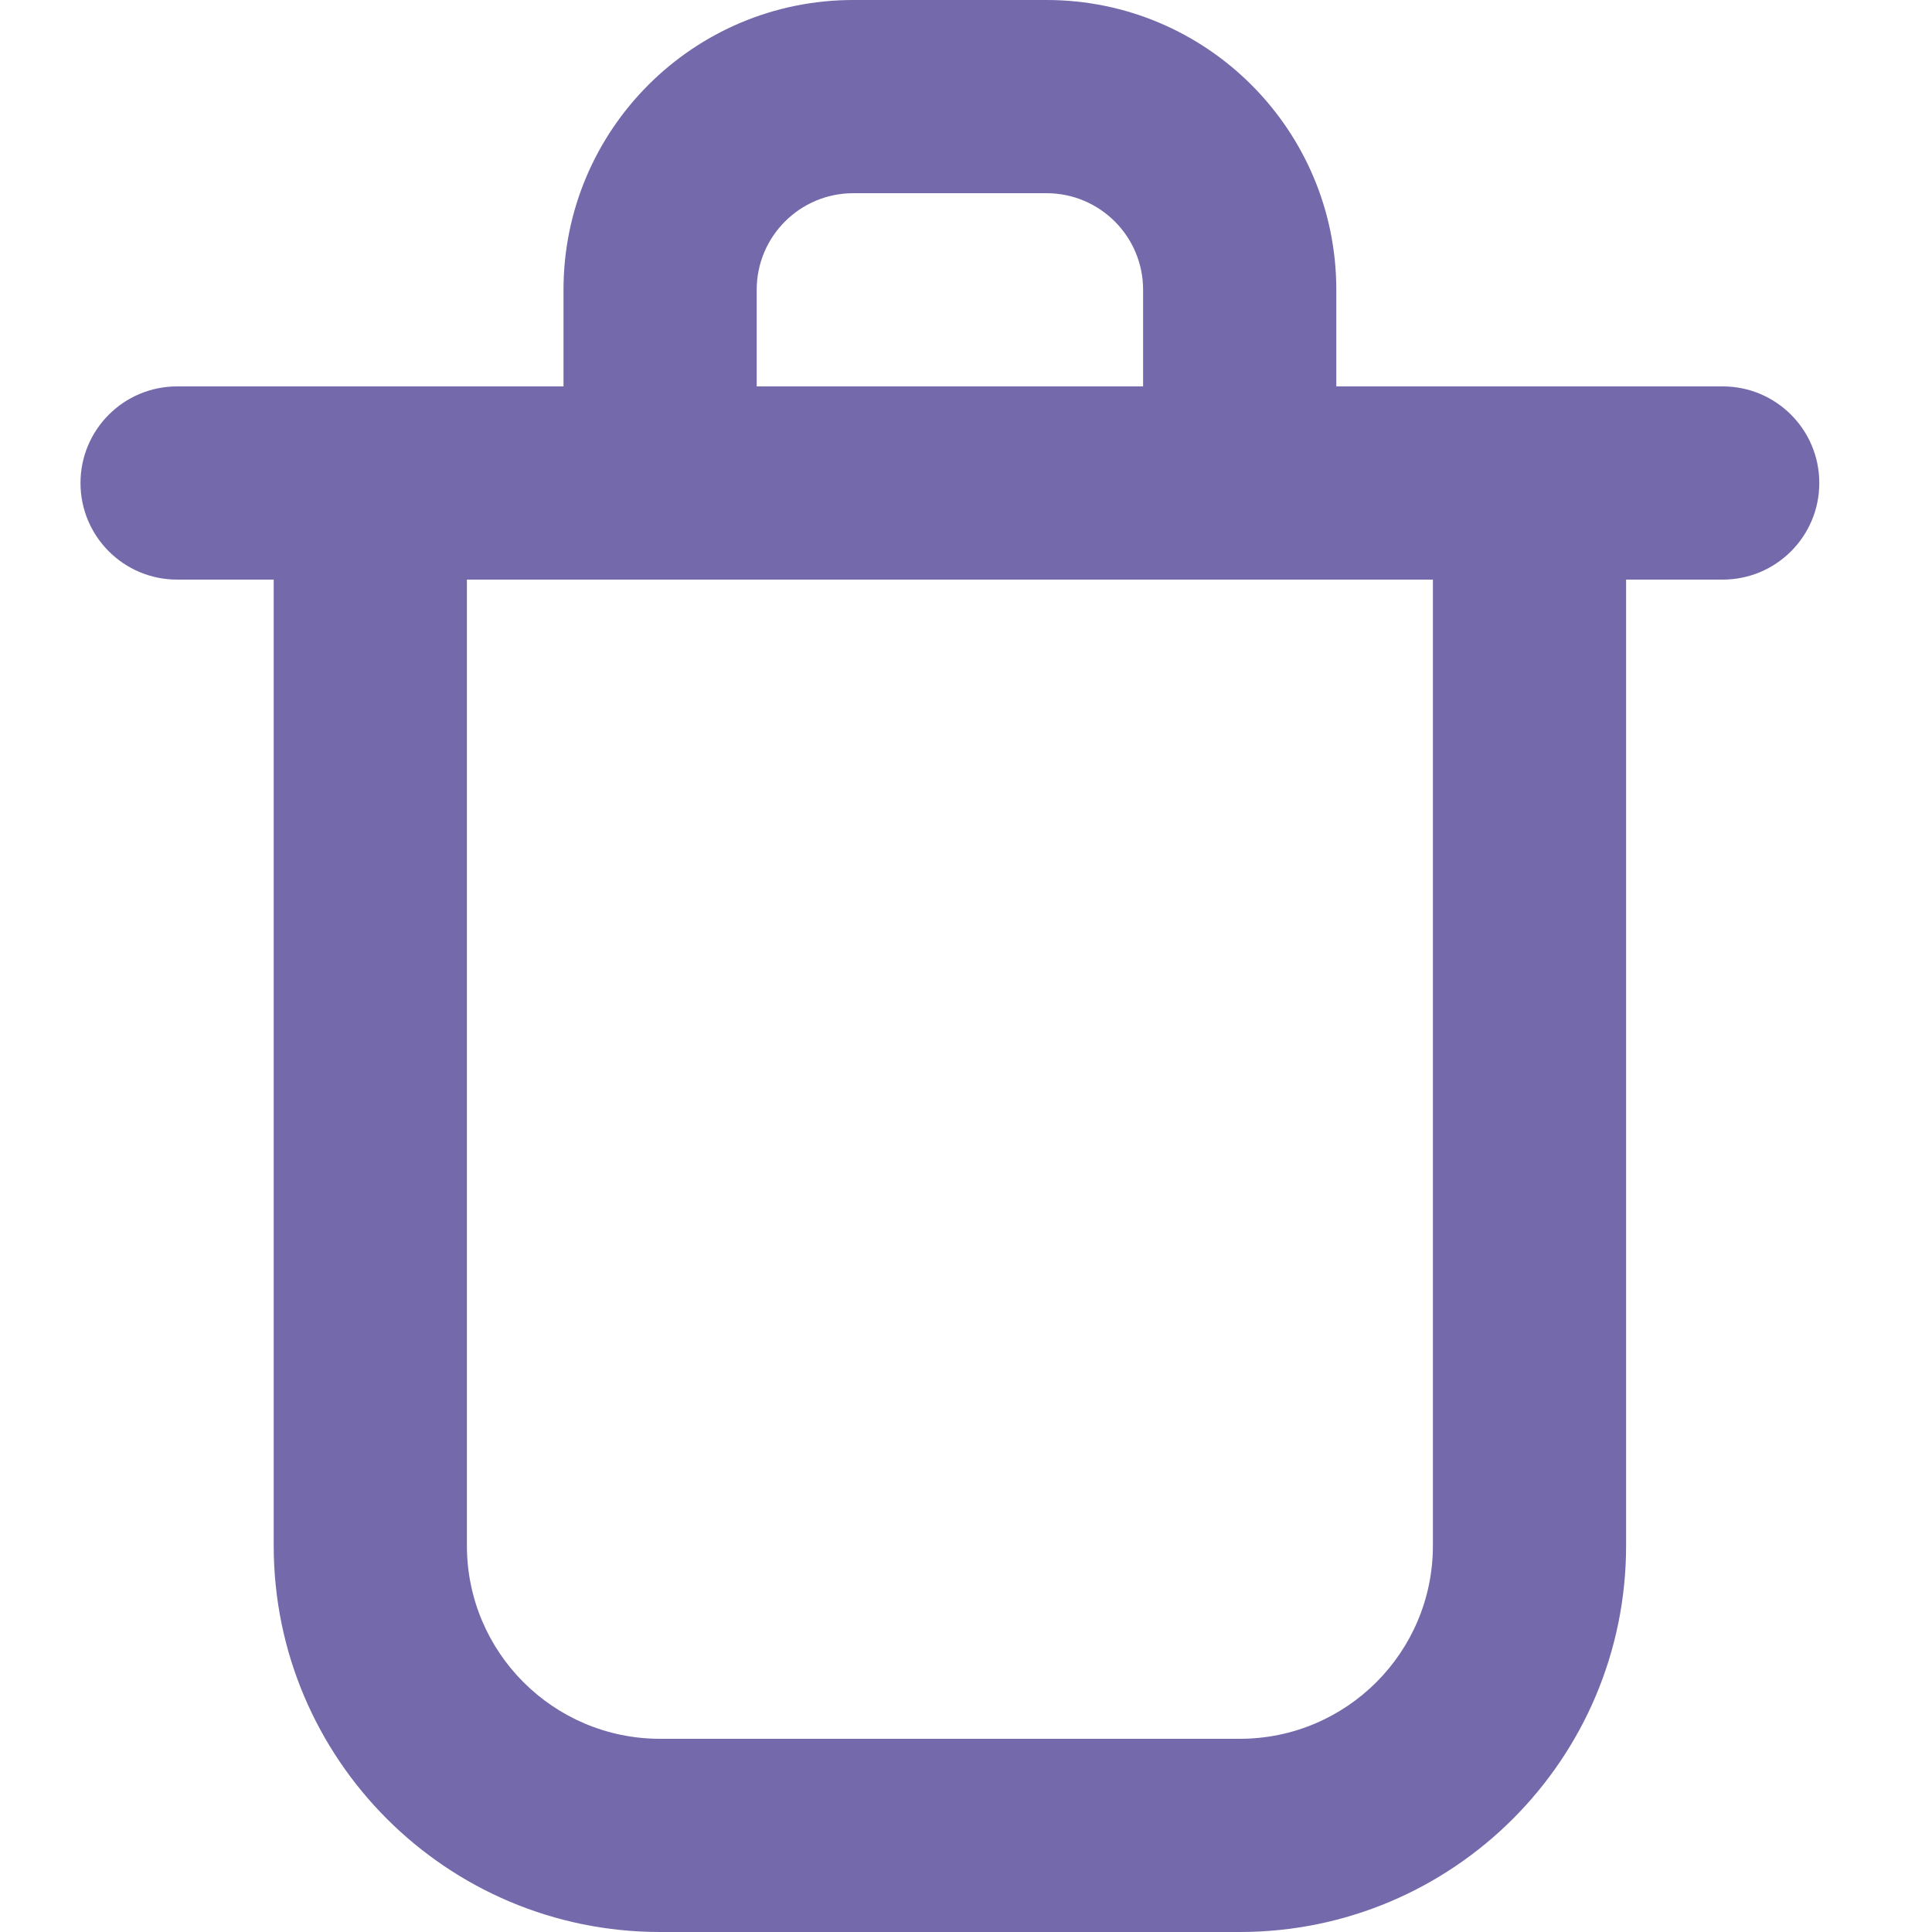 <svg width="24" height="24" viewBox="0 0 24 24" fill="none" xmlns="http://www.w3.org/2000/svg">
<path fill-rule="evenodd" clip-rule="evenodd" d="M1 6C1 5.337 1.537 4.8 2.2 4.8H21.4C22.063 4.8 22.6 5.337 22.6 6C22.6 6.663 22.063 7.2 21.4 7.2H2.2C1.537 7.2 1 6.663 1 6Z" fill="#7369AB"/>
<path fill-rule="evenodd" clip-rule="evenodd" d="M4.6 4.8C5.263 4.8 5.8 5.337 5.8 6V19.2C5.8 20.526 6.875 21.6 8.2 21.6H15.4C16.726 21.6 17.8 20.526 17.8 19.2V6C17.8 5.337 18.337 4.8 19 4.8C19.663 4.8 20.2 5.337 20.2 6V19.2C20.2 21.851 18.051 24 15.4 24H8.2C5.549 24 3.4 21.851 3.4 19.2V6C3.4 5.337 3.937 4.8 4.6 4.8Z" fill="#7369AB"/>
<path fill-rule="evenodd" clip-rule="evenodd" d="M7 3.6C7 1.612 8.612 0 10.6 0H13C14.988 0 16.6 1.612 16.6 3.6V6C16.6 6.663 16.063 7.2 15.4 7.2H8.2C7.537 7.2 7 6.663 7 6V3.6ZM10.6 2.4C9.937 2.4 9.4 2.937 9.4 3.6V4.8H14.2V3.6C14.2 2.937 13.663 2.4 13 2.4H10.6Z" fill="#7369AB"/>
</svg>
